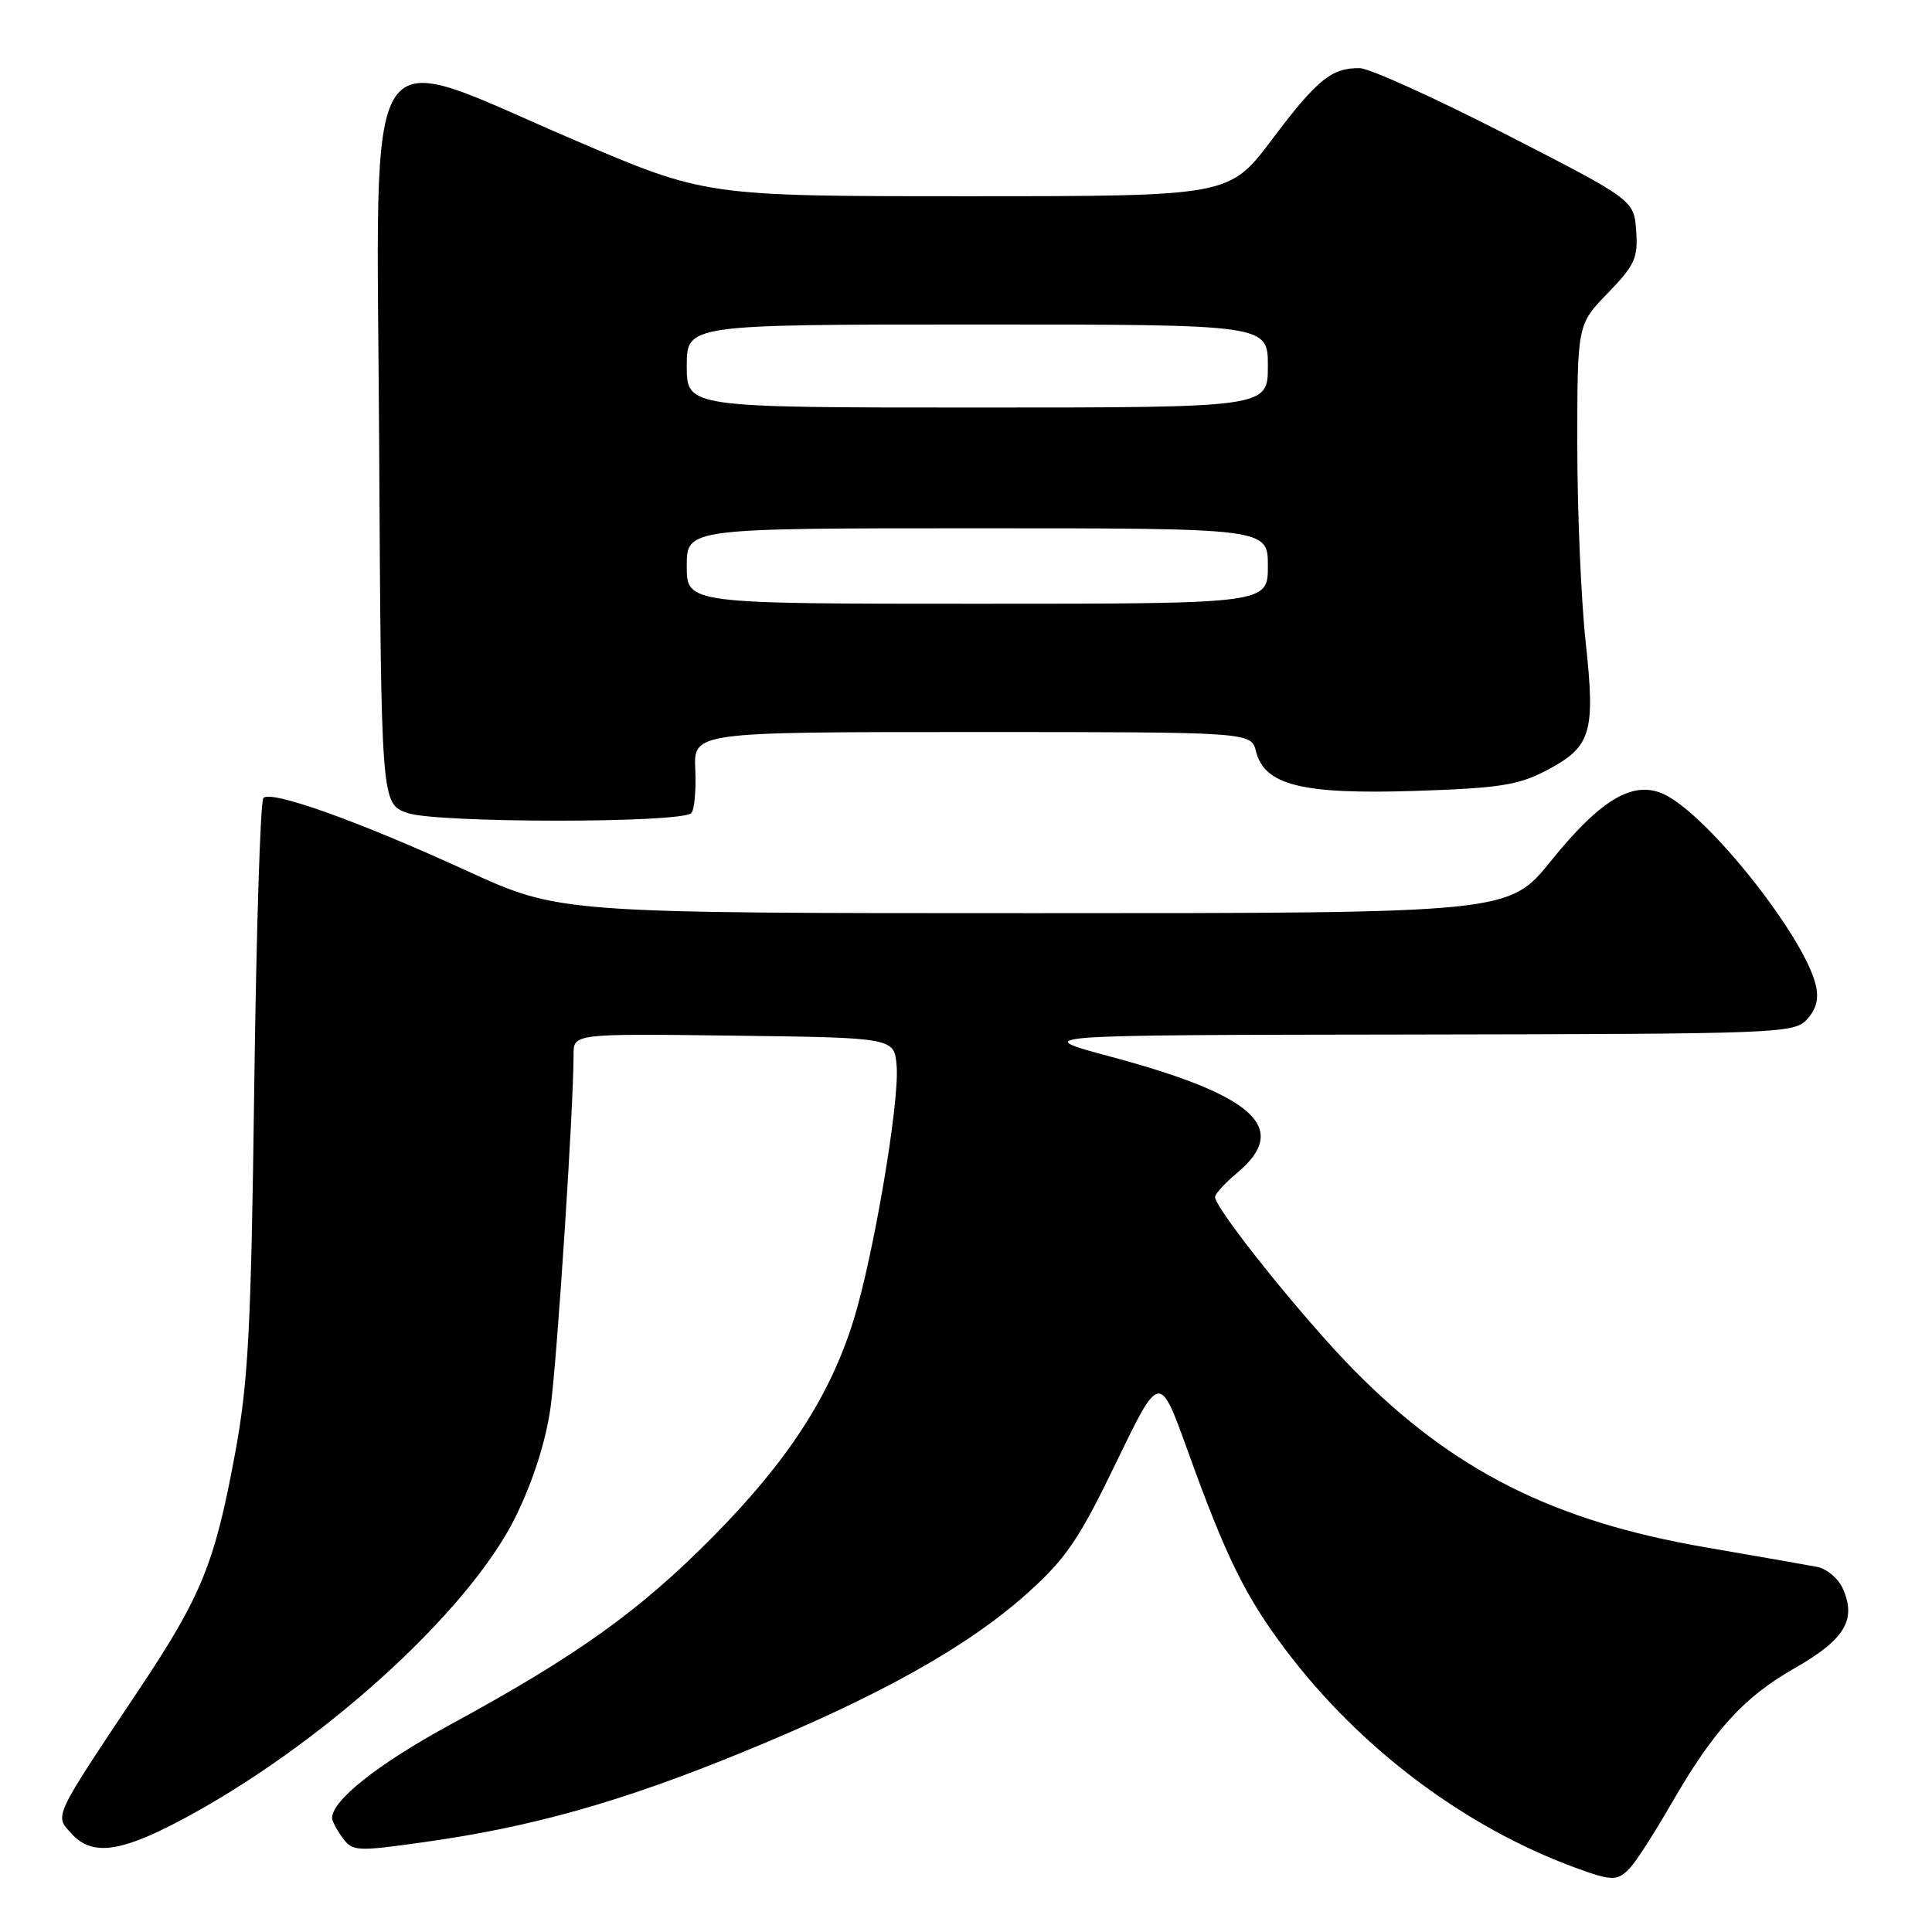 <?xml version="1.0" encoding="UTF-8" standalone="no"?>
<!DOCTYPE svg PUBLIC "-//W3C//DTD SVG 1.1//EN" "http://www.w3.org/Graphics/SVG/1.1/DTD/svg11.dtd" >
<svg xmlns="http://www.w3.org/2000/svg" xmlns:xlink="http://www.w3.org/1999/xlink" version="1.1" viewBox="0 0 256 256">
 <g >
 <path fill="currentColor"
d=" M 216.20 247.25 C 217.03 246.29 219.40 242.57 221.46 239.00 C 227.07 229.26 231.07 224.87 237.87 221.00 C 244.46 217.24 246.04 214.59 244.16 210.45 C 243.56 209.13 242.04 207.86 240.78 207.62 C 239.53 207.38 232.90 206.22 226.06 205.04 C 205.83 201.56 192.54 194.87 179.42 181.56 C 172.70 174.75 161.00 160.16 161.00 158.60 C 161.00 158.20 162.35 156.73 164.00 155.35 C 170.98 149.47 166.22 145.12 147.19 140.02 C 136.50 137.15 136.50 137.15 187.10 137.08 C 236.02 137.00 237.75 136.94 239.46 135.04 C 240.71 133.67 241.04 132.28 240.57 130.41 C 238.96 124.00 226.62 108.41 220.76 105.38 C 216.61 103.23 212.26 105.71 205.49 114.10 C 199.91 121.00 199.91 121.00 137.01 121.00 C 74.11 121.00 74.11 121.00 61.80 115.36 C 47.48 108.80 35.92 104.67 34.90 105.74 C 34.50 106.16 33.96 123.38 33.69 144.00 C 33.27 176.19 32.91 183.08 31.14 192.64 C 28.44 207.21 26.72 211.43 18.42 223.88 C 6.96 241.06 7.23 240.49 9.44 242.93 C 12.12 245.90 15.74 245.50 23.60 241.38 C 42.29 231.56 62.16 213.59 68.36 200.90 C 70.65 196.21 72.33 190.94 72.95 186.50 C 73.82 180.22 76.01 146.71 76.00 139.73 C 76.00 136.96 76.00 136.96 97.25 137.23 C 118.50 137.50 118.50 137.50 118.81 141.25 C 119.21 146.02 115.73 166.52 113.08 175.00 C 109.96 185.00 104.36 193.62 94.50 203.59 C 84.74 213.47 76.48 219.38 59.67 228.52 C 50.17 233.68 44.00 238.55 44.00 240.89 C 44.00 241.29 44.62 242.47 45.39 243.52 C 46.70 245.32 47.27 245.35 56.14 244.10 C 70.56 242.08 82.35 238.75 98.45 232.15 C 116.48 224.77 128.21 218.22 136.14 211.10 C 141.28 206.48 142.98 203.97 147.90 193.79 C 153.65 181.89 153.65 181.89 157.36 192.19 C 162.45 206.33 164.99 211.49 170.35 218.61 C 180.18 231.65 194.06 242.09 208.76 247.49 C 213.75 249.32 214.43 249.30 216.20 247.25 Z  M 91.60 107.74 C 92.01 107.32 92.25 104.73 92.13 101.99 C 91.90 97.00 91.90 97.00 128.84 97.00 C 165.78 97.00 165.78 97.00 166.43 99.57 C 167.55 104.04 172.52 105.28 187.48 104.80 C 198.49 104.45 201.16 104.04 204.79 102.15 C 210.86 98.99 211.42 97.18 210.11 85.08 C 209.50 79.49 209.00 67.74 209.00 58.96 C 209.00 43.00 209.00 43.00 213.05 38.83 C 216.62 35.15 217.06 34.18 216.80 30.58 C 216.50 26.50 216.50 26.50 199.50 17.78 C 190.15 12.99 181.46 9.05 180.18 9.03 C 176.44 8.98 174.53 10.53 168.55 18.48 C 162.89 26.00 162.89 26.00 128.19 26.00 C 93.49 26.00 93.49 26.00 76.00 18.51 C 47.47 6.31 49.93 2.46 50.24 58.75 C 50.50 106.50 50.50 106.50 54.00 107.73 C 57.85 109.07 90.26 109.09 91.60 107.74 Z  M 91.00 75.00 C 91.00 70.00 91.00 70.00 129.50 70.00 C 168.00 70.00 168.00 70.00 168.00 75.00 C 168.00 80.00 168.00 80.00 129.50 80.00 C 91.00 80.00 91.00 80.00 91.00 75.00 Z  M 91.00 48.50 C 91.00 43.00 91.00 43.00 129.50 43.00 C 168.00 43.00 168.00 43.00 168.00 48.50 C 168.00 54.00 168.00 54.00 129.50 54.00 C 91.00 54.00 91.00 54.00 91.00 48.50 Z "/>
</g>
</svg>